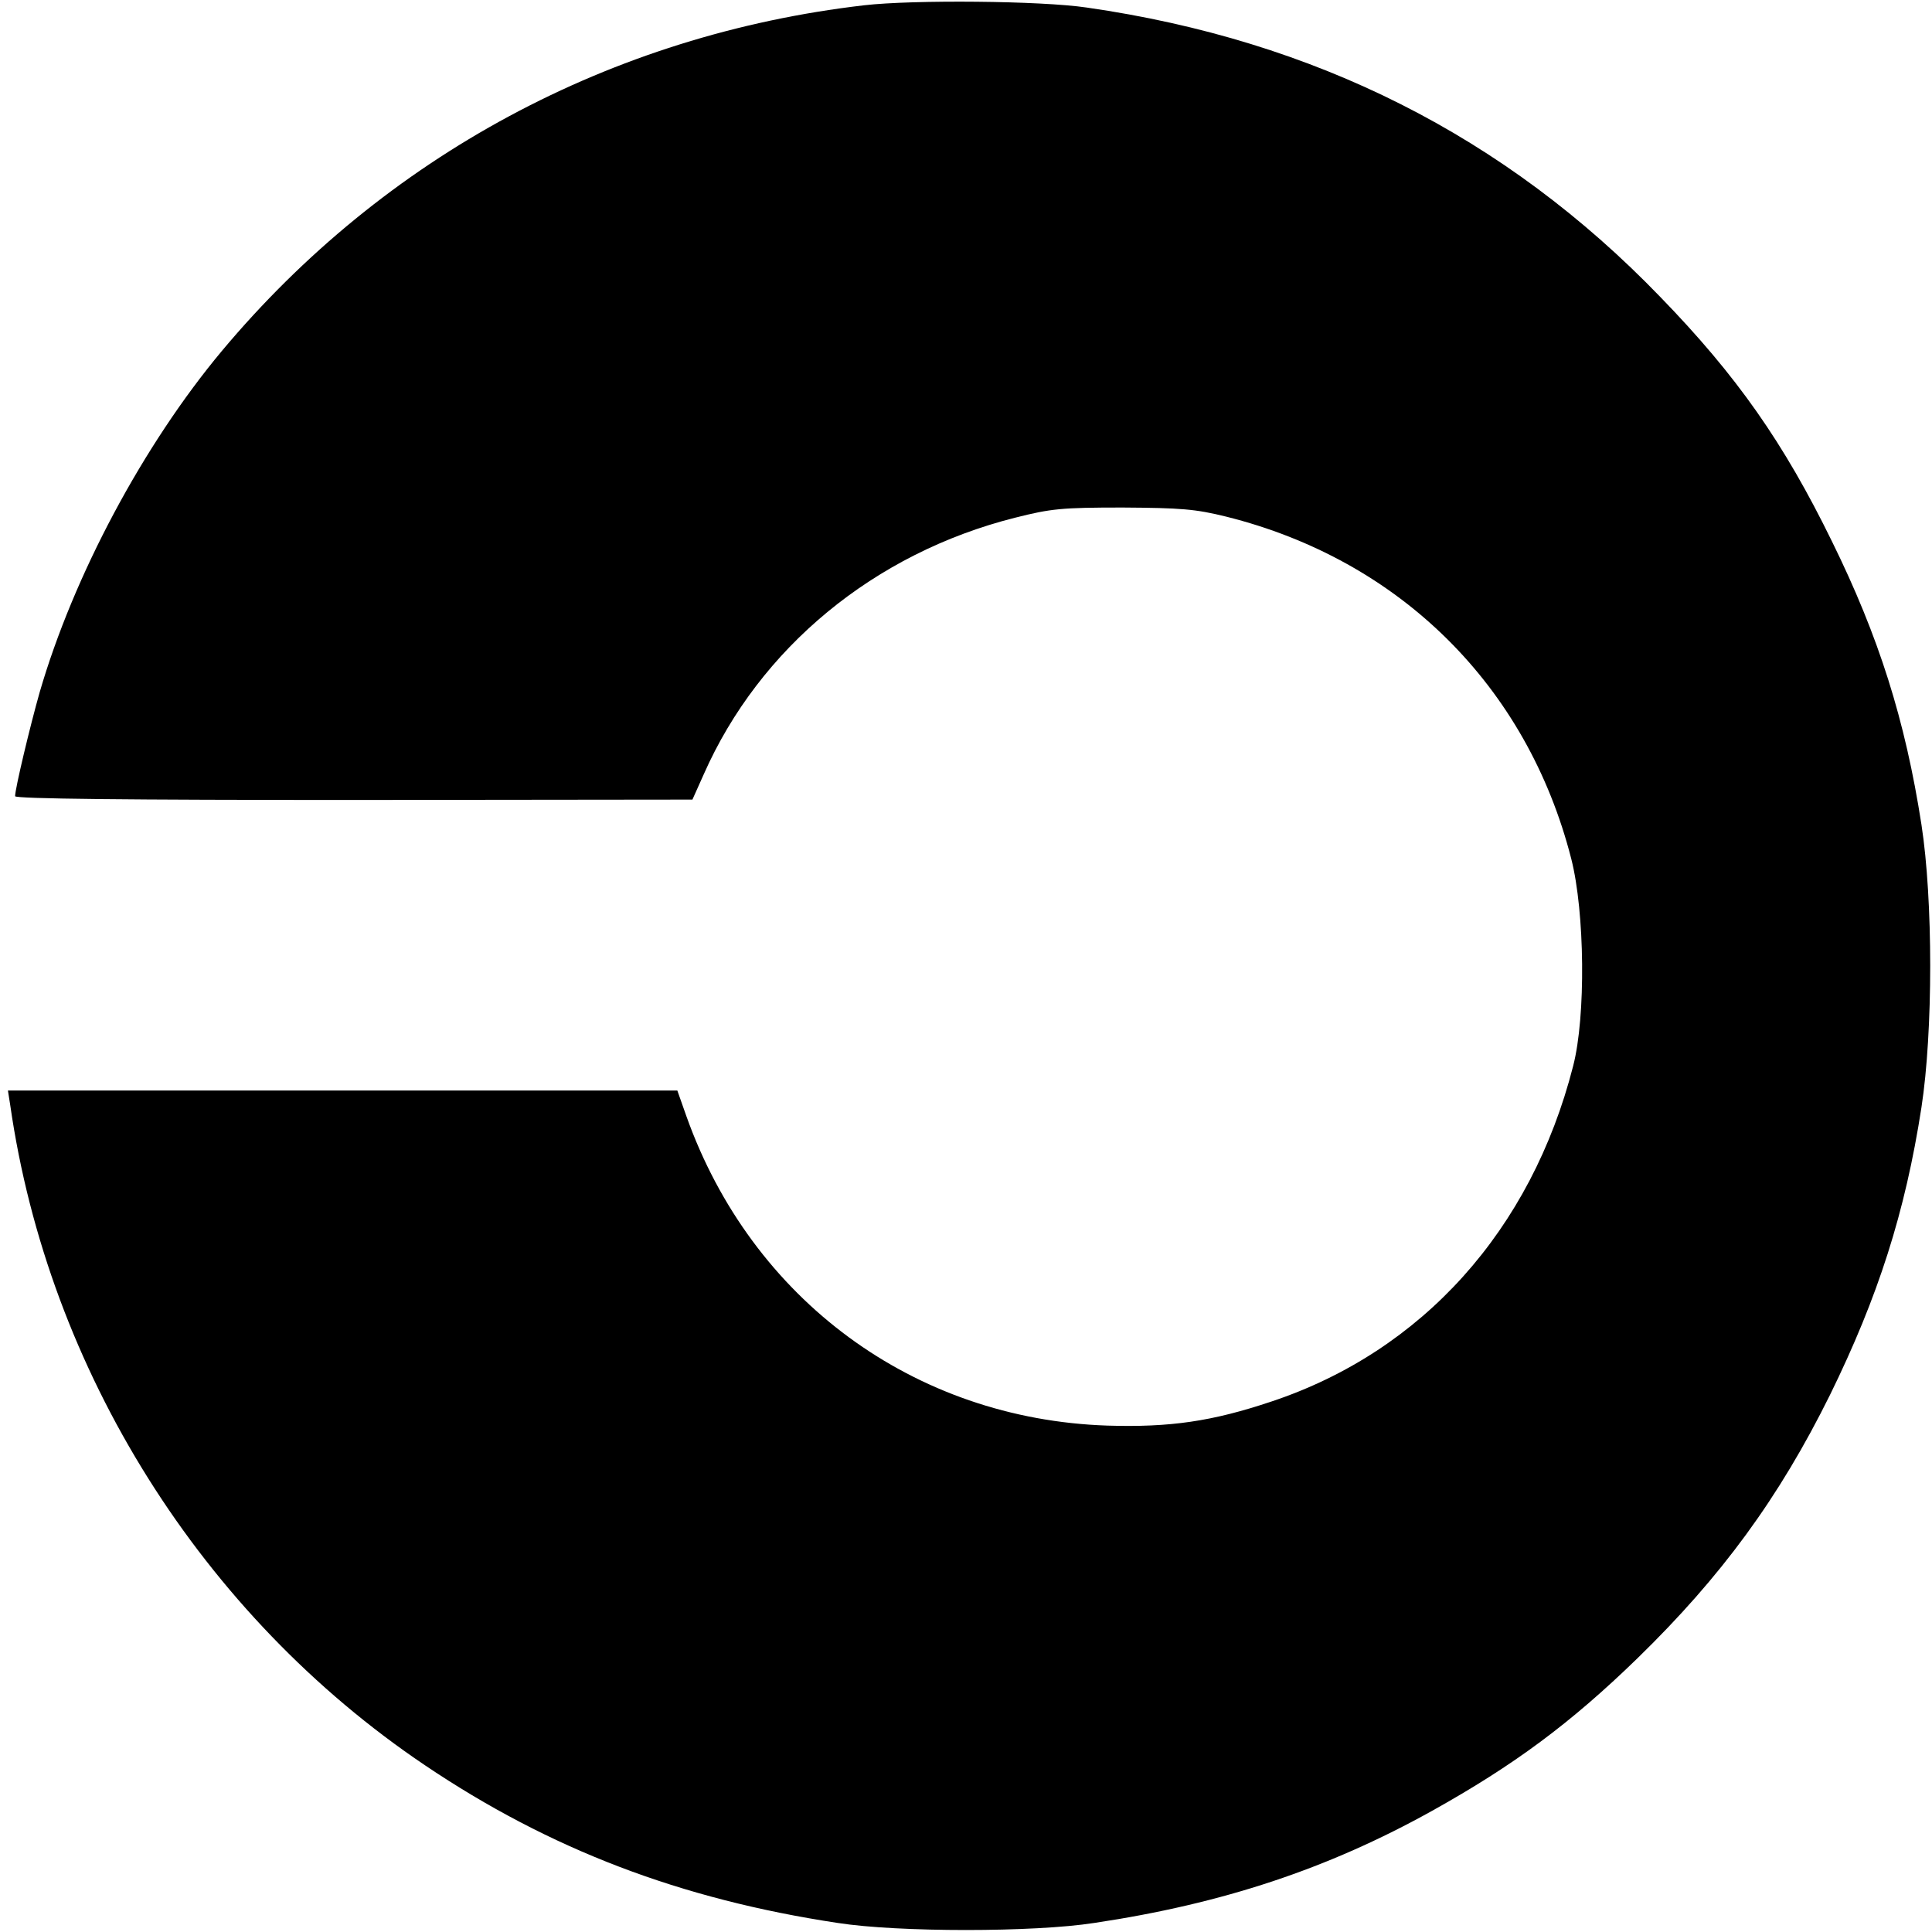 <?xml version="1.0" standalone="no"?>
<!DOCTYPE svg PUBLIC "-//W3C//DTD SVG 20010904//EN"
 "http://www.w3.org/TR/2001/REC-SVG-20010904/DTD/svg10.dtd">
<svg version="1.0" xmlns="http://www.w3.org/2000/svg"
 width="512pt" height="512pt" viewBox="0 0 512 512"
 preserveAspectRatio="xMidYMid meet">

<g transform="translate(0,512) scale(0.1,-0.1)"
fill="currentColor" stroke="none">
<path d="M2290 5106 c-671 -78 -1271 -401 -1702 -916 -208 -249 -393 -595
-483 -905 -25 -88 -65 -255 -65 -275 0 -7 299 -10 898 -10 l897 1 30 67 c148
335 452 586 825 680 95 24 123 27 285 27 155 -1 193 -4 274 -24 461 -115 798
-449 915 -907 36 -141 39 -418 5 -549 -111 -435 -400 -756 -799 -889 -158 -53
-269 -69 -435 -64 -513 17 -943 334 -1116 820 l-24 68 -887 0 -887 0 6 -38
c101 -704 508 -1352 1099 -1750 331 -223 677 -355 1094 -418 160 -25 520 -25
680 0 341 51 620 144 895 297 217 121 367 232 544 404 223 217 376 426 511
699 127 259 199 483 242 761 31 201 31 550 0 750 -43 277 -113 498 -237 750
-128 262 -253 440 -455 648 -411 426 -915 680 -1520 767 -121 18 -460 21 -590
6z"/>
</g>
</svg>
